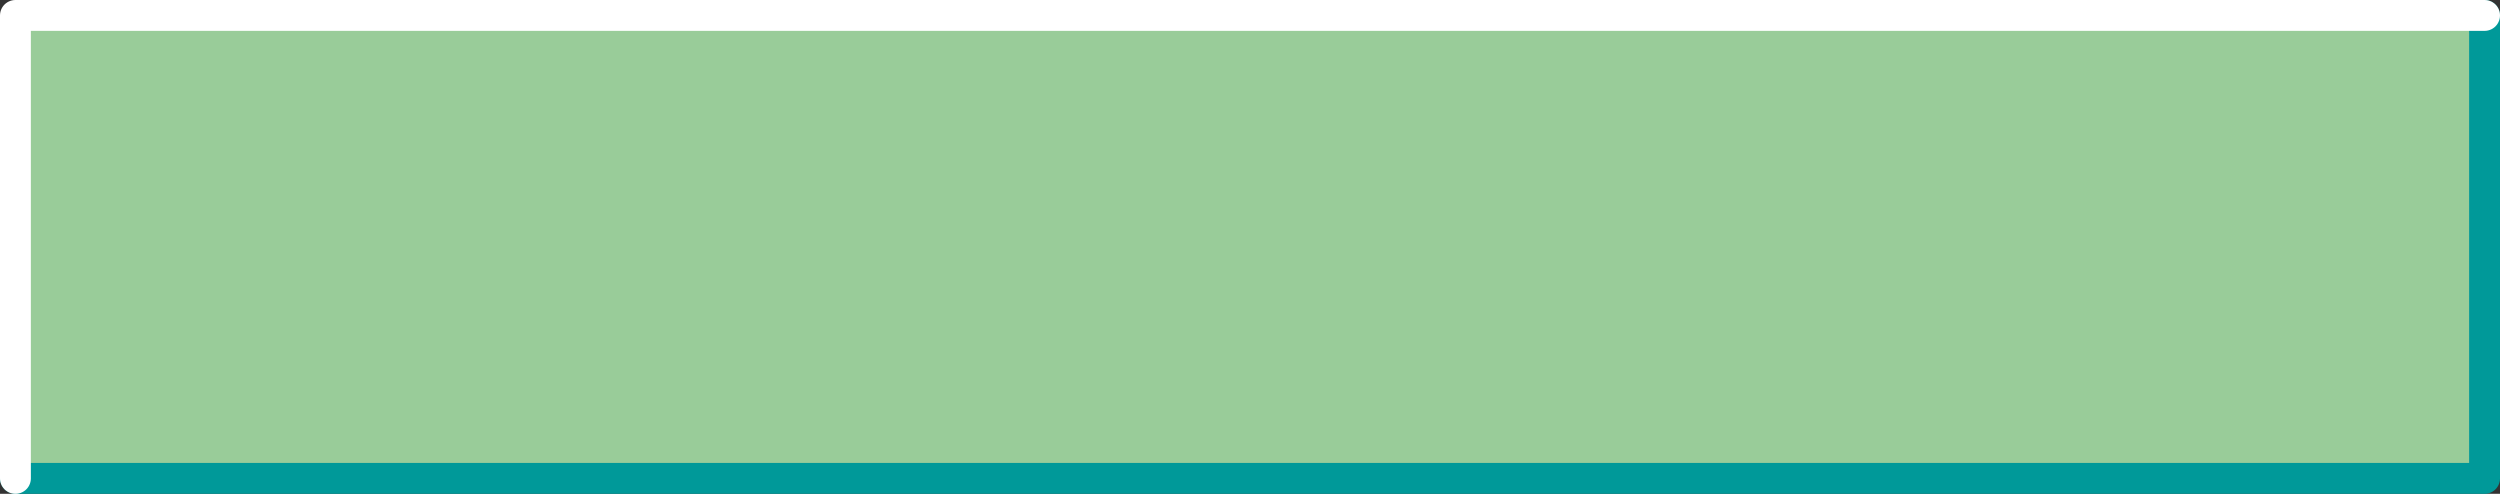 <?xml version="1.0" encoding="UTF-8" standalone="no"?>
<svg xmlns:xlink="http://www.w3.org/1999/xlink" height="16.0px" width="81.0px" xmlns="http://www.w3.org/2000/svg">
  <rect width="100%" height="100%" fill="#333333" stroke="none"/>
  <g transform="matrix(1.0, 0.0, 0.0, 1.0, 0.5, 0.5)">
    <path d="M80.0 0.0 L80.0 15.0 0.0 15.0 0.0 0.0 80.0 0.0" fill="#99cc99" fill-rule="evenodd" stroke="none"/>
    <path d="M80.0 0.0 L80.0 15.0 0.0 15.0" fill="none" stroke="#009999" stroke-linecap="round" stroke-linejoin="round" stroke-width="1.0"/>
    <path d="M0.0 15.0 L0.0 0.0 80.0 0.0" fill="none" stroke="#ffffff" stroke-linecap="round" stroke-linejoin="round" stroke-width="1.0"/>
  </g>
</svg>
